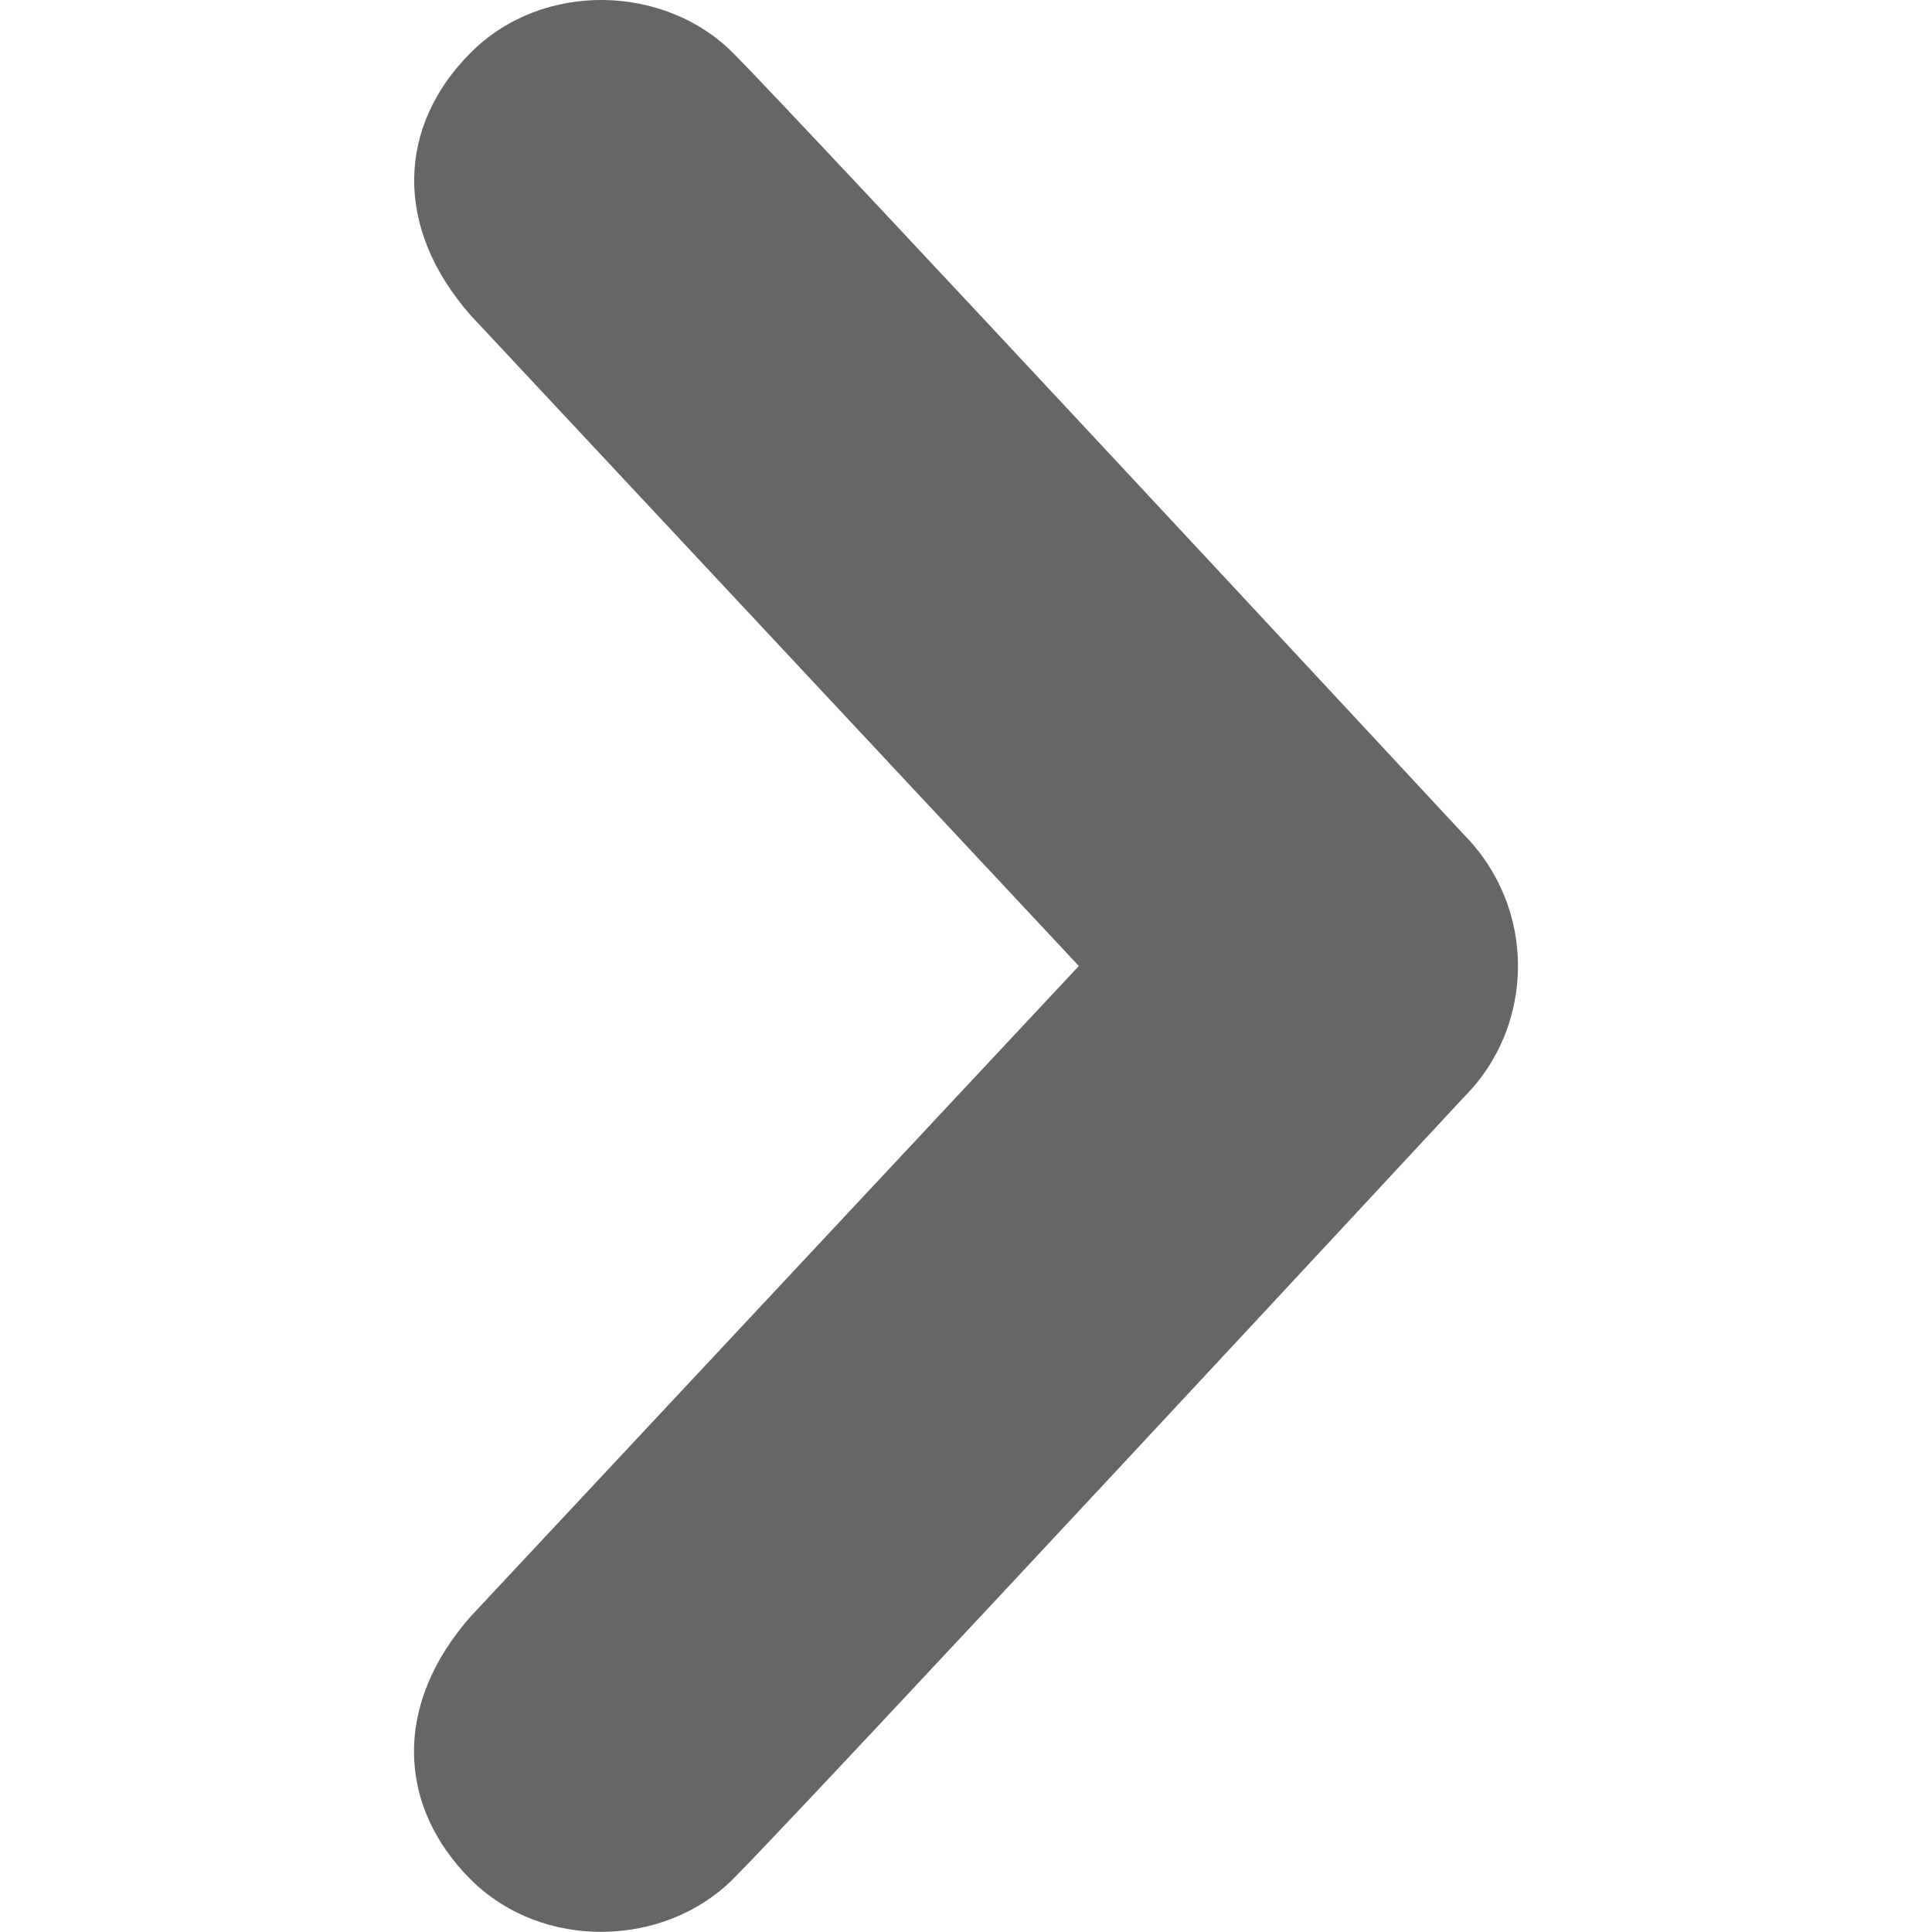 <?xml version="1.0" encoding="utf-8"?>
<!-- Generator: Adobe Illustrator 17.0.2, SVG Export Plug-In . SVG Version: 6.00 Build 0)  -->
<!DOCTYPE svg PUBLIC "-//W3C//DTD SVG 1.1//EN" "http://www.w3.org/Graphics/SVG/1.1/DTD/svg11.dtd">
<svg version="1.1" id="Layer_1" xmlns="http://www.w3.org/2000/svg" xmlns:xlink="http://www.w3.org/1999/xlink" x="0px" y="0px"
     width="10px" height="10px" viewBox="0 0 10 10" enable-background="new 0 0 10 10" xml:space="preserve">
<path fill="#666666" d="M3.793,0.273c0.351,0.351,3.784,4.047,3.784,4.047C7.764,4.509,7.857,4.754,7.857,5
    c0,0.247-0.093,0.492-0.28,0.679c0,0-3.432,3.697-3.784,4.048c-0.351,0.351-0.982,0.375-1.358,0c-0.375-0.376-0.404-0.899,0-1.359
    L5.584,5L2.436,1.632c-0.404-0.46-0.375-0.984,0-1.359C2.811-0.103,3.443-0.079,3.793,0.273z"/>
</svg>
